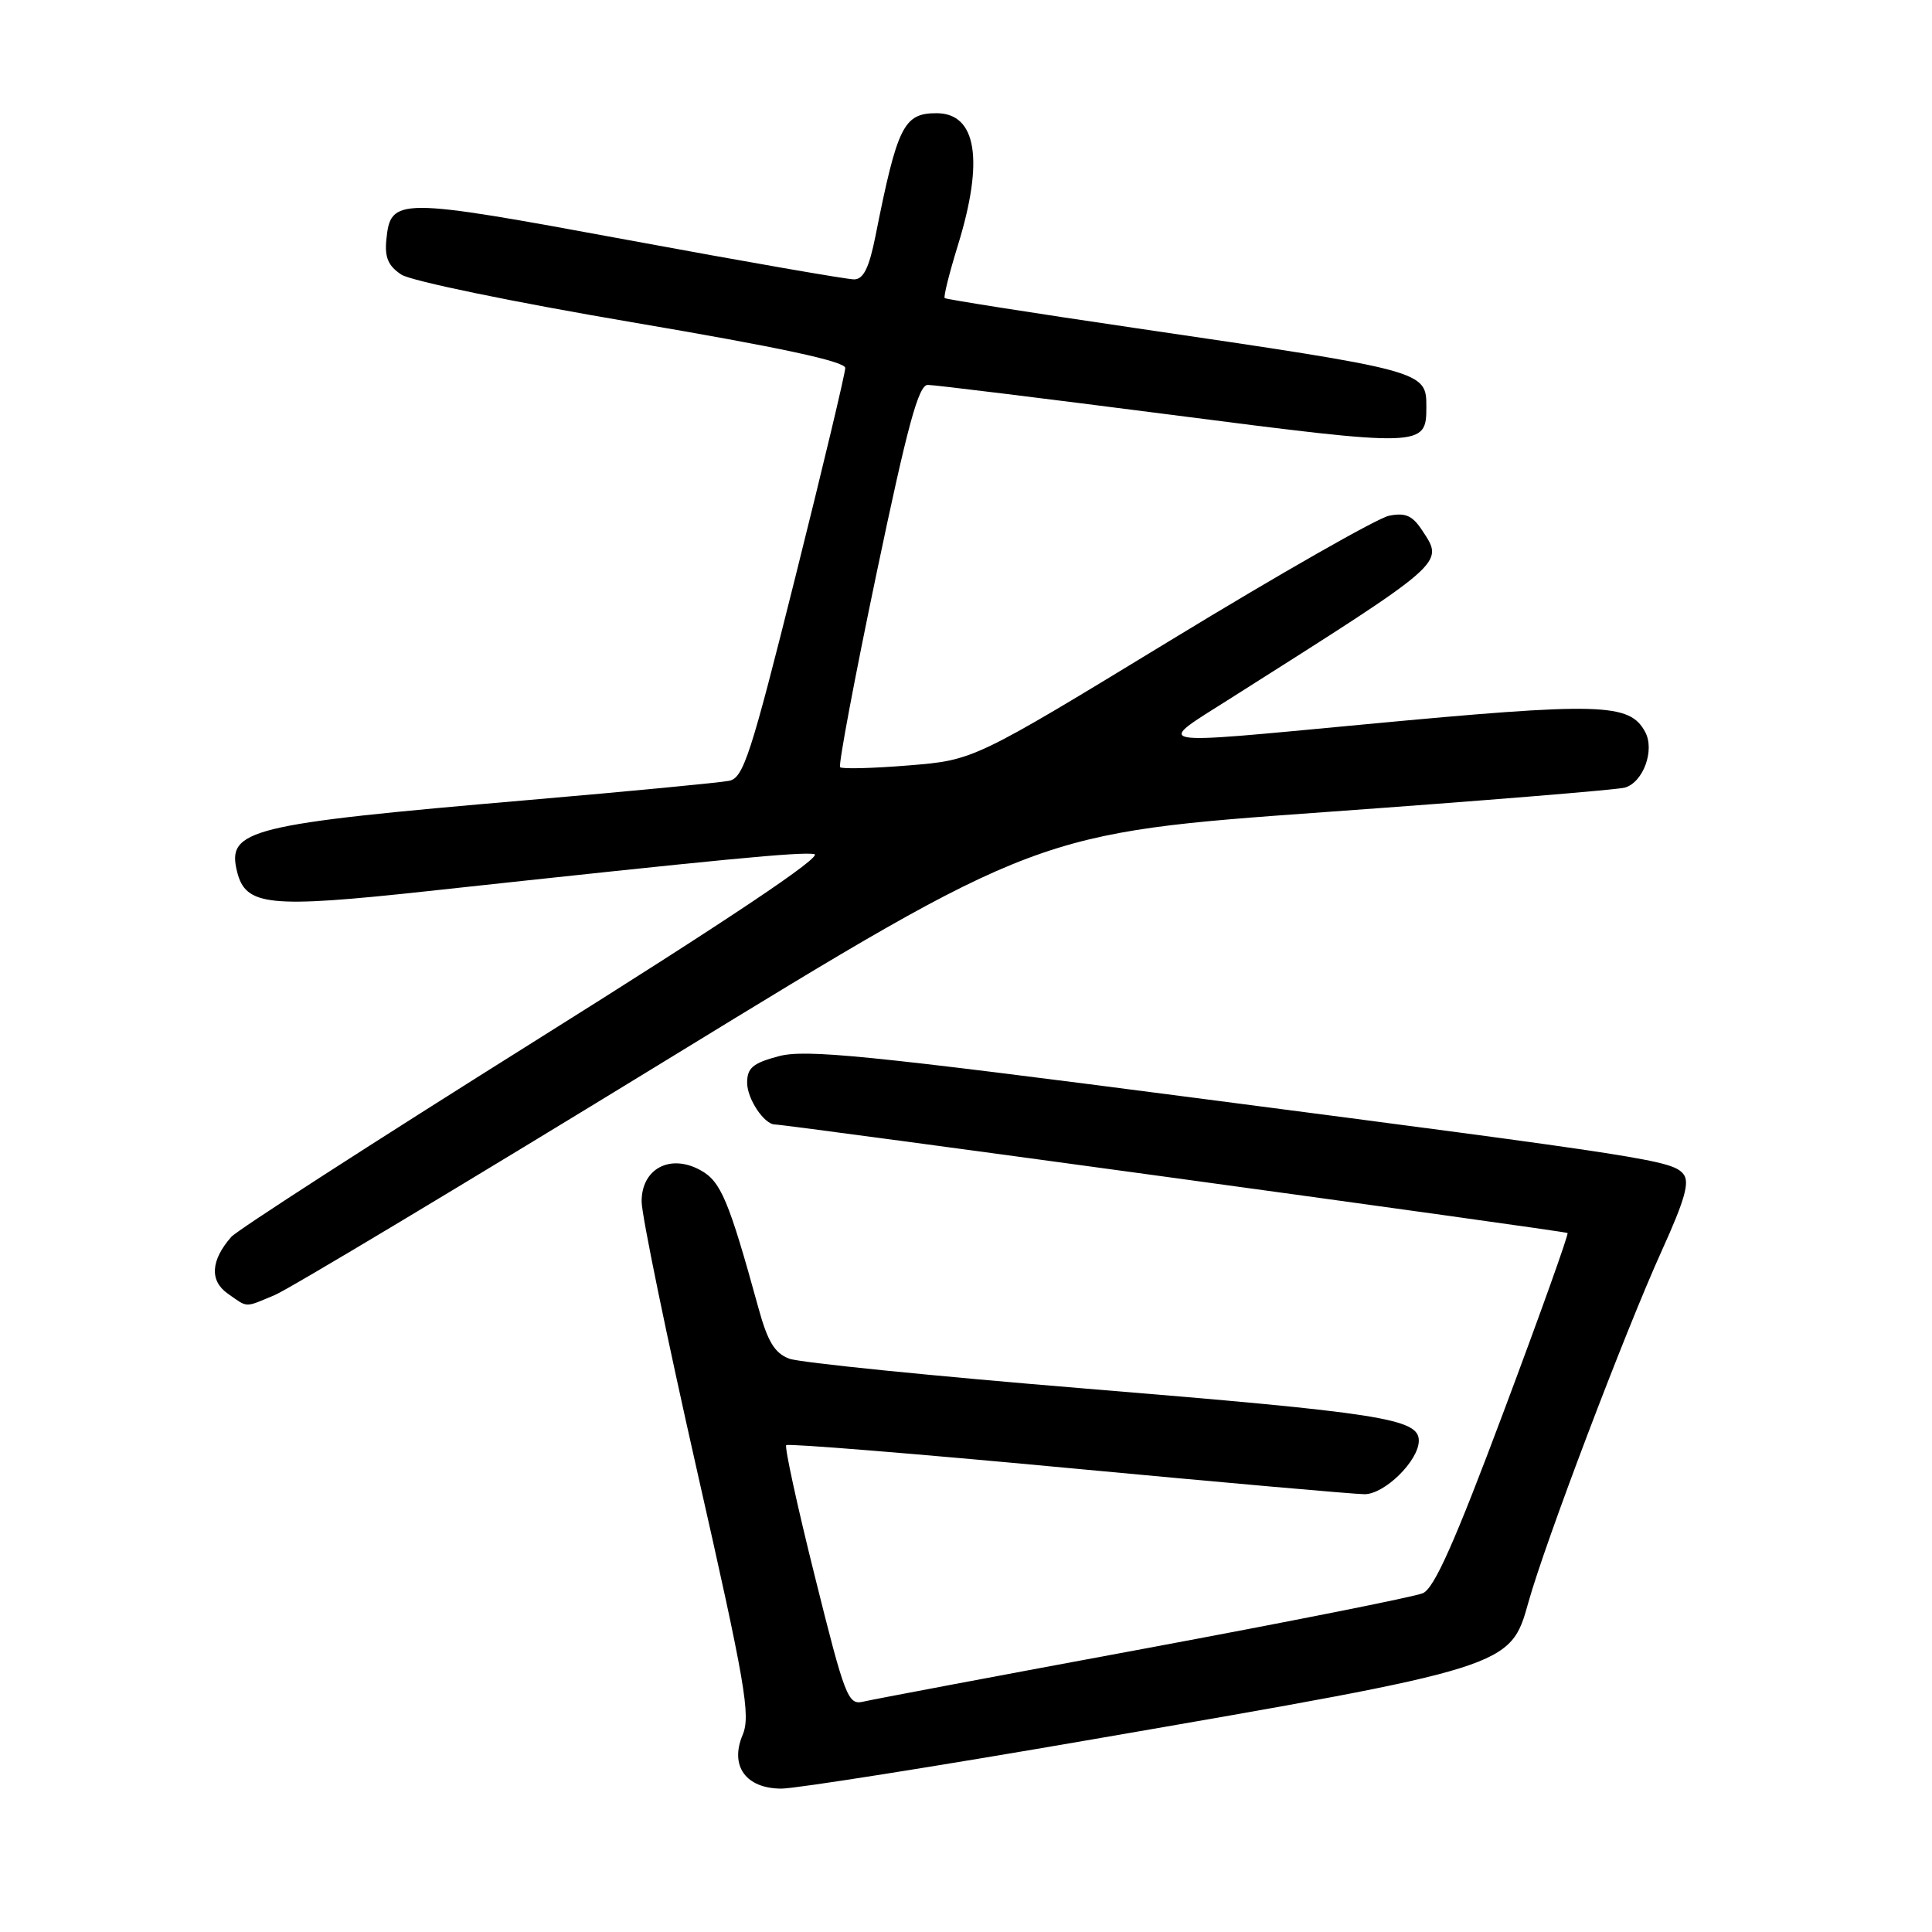 <?xml version="1.0" encoding="UTF-8" standalone="no"?>
<!DOCTYPE svg PUBLIC "-//W3C//DTD SVG 1.1//EN" "http://www.w3.org/Graphics/SVG/1.1/DTD/svg11.dtd" >
<svg xmlns="http://www.w3.org/2000/svg" xmlns:xlink="http://www.w3.org/1999/xlink" version="1.1" viewBox="0 0 256 256">
 <g >
 <path fill="currentColor"
d=" M 144.74 230.48 C 200.08 220.92 200.13 220.90 202.52 212.32 C 204.73 204.39 215.32 176.48 220.20 165.71 C 223.27 158.94 223.92 156.61 223.05 155.56 C 221.56 153.77 218.53 153.30 158.41 145.48 C 114.67 139.79 106.73 139.00 103.16 139.96 C 99.75 140.87 99.00 141.51 99.00 143.47 C 99.00 145.60 101.26 149.00 102.69 149.00 C 104.23 149.00 207.46 163.13 207.71 163.38 C 207.87 163.54 204.08 174.15 199.28 186.95 C 192.76 204.36 190.05 210.46 188.53 211.11 C 187.41 211.59 170.75 214.90 151.50 218.48 C 132.25 222.05 115.54 225.20 114.37 225.48 C 112.37 225.95 111.96 224.90 107.99 208.95 C 105.65 199.59 103.94 191.73 104.18 191.49 C 104.42 191.25 121.24 192.61 141.56 194.52 C 161.88 196.43 179.53 197.99 180.80 197.99 C 183.47 198.00 188.00 193.54 188.00 190.89 C 188.00 187.98 183.08 187.21 143.78 183.99 C 123.58 182.33 105.93 180.55 104.57 180.03 C 102.64 179.29 101.72 177.77 100.49 173.29 C 96.57 159.04 95.52 156.55 92.84 155.07 C 88.80 152.83 84.99 154.86 85.02 159.23 C 85.03 161.03 88.32 177.01 92.33 194.74 C 98.77 223.16 99.49 227.32 98.40 229.89 C 96.67 234.01 98.84 237.00 103.55 237.00 C 105.44 237.00 123.98 234.07 144.74 230.48 Z  M 36.41 171.60 C 38.26 170.83 61.75 156.73 88.63 140.27 C 137.50 110.34 137.50 110.34 175.50 107.61 C 196.40 106.11 214.31 104.65 215.31 104.36 C 217.74 103.65 219.29 99.41 218.00 97.00 C 215.93 93.14 212.16 93.03 180.73 95.99 C 151.82 98.70 152.97 98.93 163.00 92.57 C 191.78 74.33 191.35 74.71 188.48 70.33 C 187.16 68.31 186.25 67.90 184.05 68.34 C 182.52 68.65 169.52 76.06 155.16 84.81 C 129.04 100.72 129.04 100.72 120.42 101.42 C 115.67 101.81 111.58 101.91 111.32 101.66 C 111.07 101.40 113.23 89.90 116.12 76.10 C 120.27 56.27 121.71 51.00 122.94 51.00 C 123.80 51.00 138.41 52.80 155.41 54.99 C 188.63 59.27 189.00 59.26 189.00 53.91 C 189.00 49.15 188.90 49.12 150.50 43.48 C 136.75 41.46 125.36 39.66 125.18 39.50 C 125.00 39.33 125.79 36.18 126.93 32.49 C 130.41 21.21 129.41 15.00 124.09 15.00 C 119.75 15.00 118.91 16.68 116.01 31.25 C 115.16 35.50 114.42 37.00 113.18 37.02 C 112.26 37.03 98.76 34.68 83.20 31.80 C 52.52 26.13 51.76 26.13 51.19 31.79 C 50.96 34.12 51.45 35.25 53.19 36.39 C 54.47 37.23 68.04 40.03 83.75 42.70 C 103.30 46.02 112.00 47.89 112.00 48.76 C 112.00 49.46 109.02 61.95 105.37 76.53 C 99.49 100.04 98.51 103.08 96.62 103.46 C 95.45 103.70 83.47 104.85 70.00 106.01 C 32.89 109.20 30.01 109.91 31.42 115.52 C 32.55 120.05 35.61 120.36 56.50 118.10 C 96.09 113.81 105.97 112.86 107.89 113.17 C 109.19 113.39 96.58 121.83 70.96 137.89 C 49.56 151.31 31.42 163.01 30.65 163.89 C 27.92 167.00 27.75 169.71 30.18 171.41 C 32.90 173.32 32.34 173.30 36.41 171.60 Z "/>
</g>
</svg>